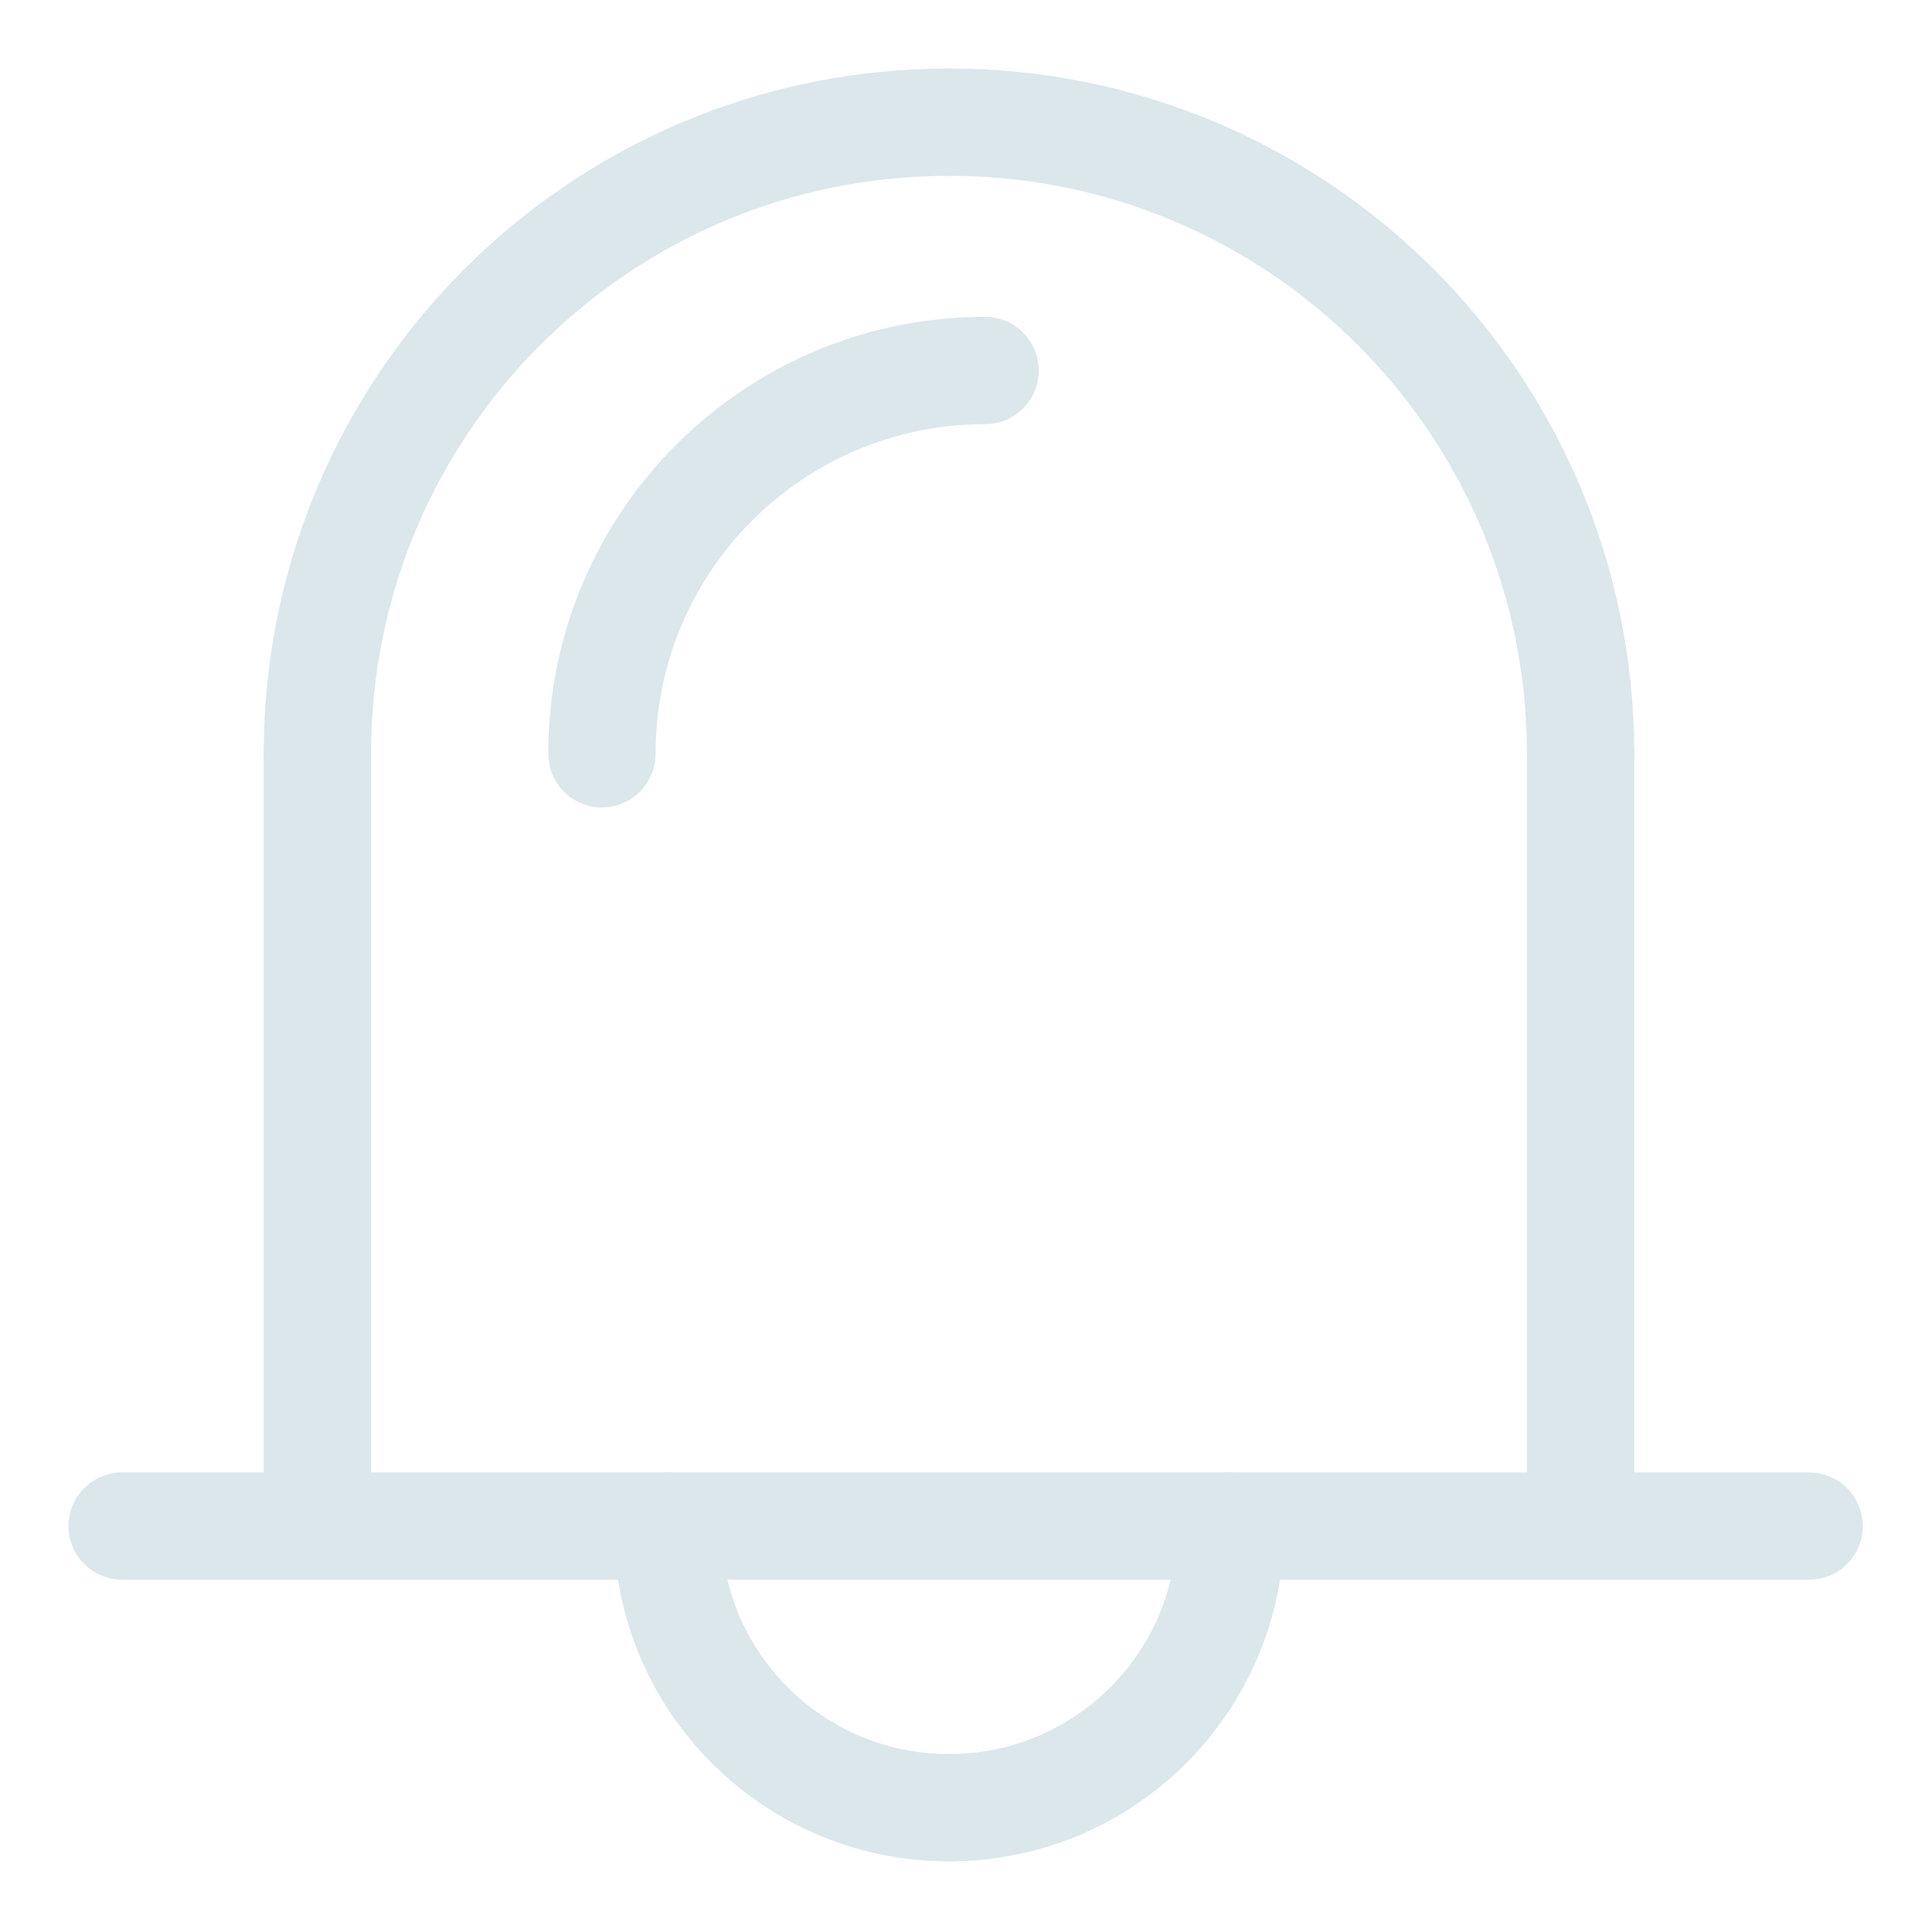 <?xml version="1.0" encoding="UTF-8"?>
<svg width="18px" height="18px" viewBox="0 0 18 18" version="1.1" xmlns="http://www.w3.org/2000/svg" xmlns:xlink="http://www.w3.org/1999/xlink">
    <!-- Generator: Sketch 53.1 (72631) - https://sketchapp.com -->
    <title>Slice 1</title>
    <desc>Created with Sketch.</desc>
    <g id="Page-1" stroke="none" stroke-width="1" fill="none" fill-rule="evenodd" stroke-linecap="round" stroke-linejoin="round">
        <g id="icon" transform="translate(1, 1)" stroke="#DCE7EC">
            <path d="M1.957,6.023 C1.957,2.77 4.589,0.138 7.842,0.138" id="Stroke-1"></path>
            <path d="M4.608,6.023 C4.608,4.049 6.205,2.452 8.178,2.452" id="Stroke-3"></path>
            <path d="M13.726,6.023 C13.726,2.77 11.094,0.138 7.842,0.138" id="Stroke-5"></path>
            <path d="M10.466,13.218 C10.466,14.669 9.292,15.842 7.842,15.842" id="Stroke-7"></path>
            <path d="M5.218,13.218 C5.218,14.669 6.391,15.842 7.842,15.842" id="Stroke-9"></path>
            <path d="M1.957,6.023 L1.957,13.218" id="Stroke-11"></path>
            <path d="M13.726,6.023 L13.726,13.218" id="Stroke-13"></path>
            <path d="M0.138,13.218 L15.855,13.218" id="Stroke-15"></path>
        </g>
    </g>
</svg>